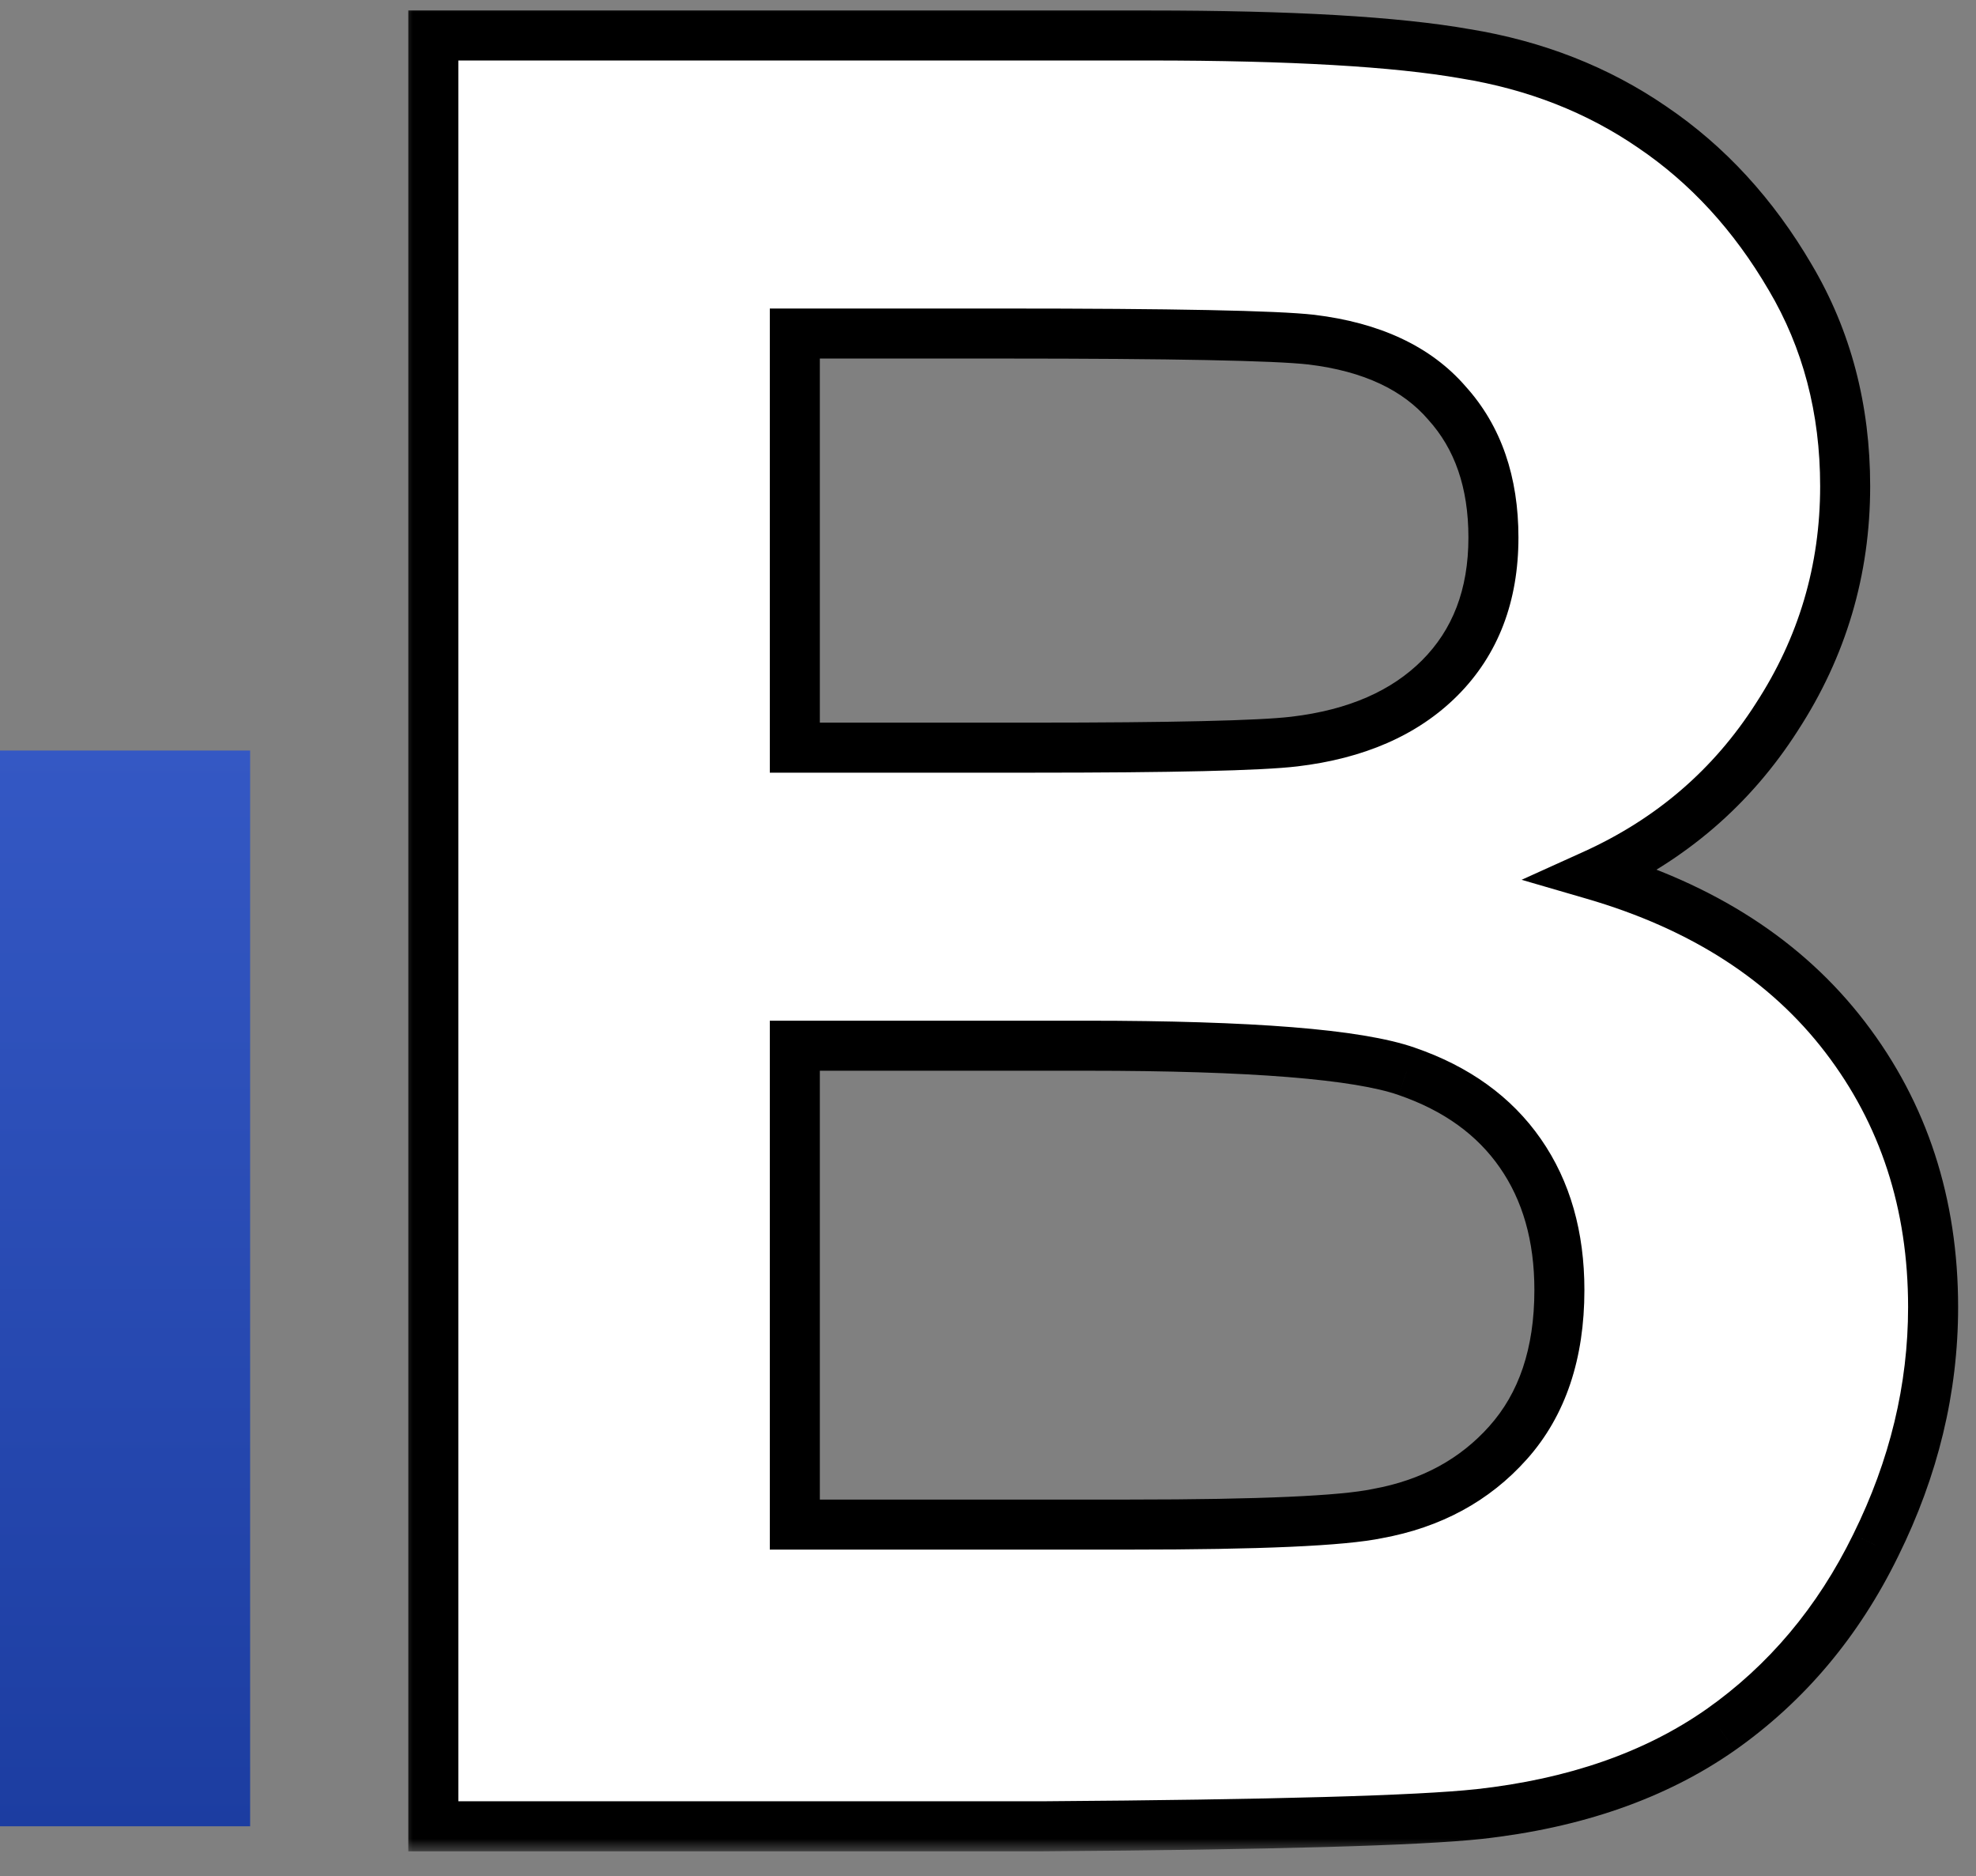 <svg width="79" height="75" viewBox="0 0 79 75" fill="none" xmlns="http://www.w3.org/2000/svg">
<rect x="0" y="0" width="79" height="75" fill="#808080" stroke="none"/>
<g clip-path="url(#clip0_775_4)">
<mask id="path-1-outside-1_775_4" maskUnits="userSpaceOnUse" x="16" y="0" width="63" height="74" fill="black">
<rect fill="white" x="16" width="63" height="74"/>
<path d="M17.324 1.418H45.938C51.602 1.418 55.817 1.662 58.584 2.15C61.383 2.606 63.874 3.583 66.055 5.08C68.268 6.577 70.107 8.579 71.572 11.086C73.037 13.56 73.769 16.343 73.769 19.436C73.769 22.788 72.858 25.865 71.035 28.664C69.245 31.463 66.803 33.563 63.711 34.963C68.073 36.232 71.426 38.397 73.769 41.457C76.113 44.517 77.285 48.114 77.285 52.248C77.285 55.503 76.52 58.677 74.99 61.77C73.493 64.829 71.426 67.287 68.789 69.143C66.185 70.966 62.962 72.088 59.121 72.512C56.712 72.772 50.902 72.935 41.69 73H17.324V1.418ZM31.777 13.332V29.885H41.25C46.882 29.885 50.381 29.803 51.748 29.641C54.222 29.348 56.159 28.501 57.559 27.102C58.991 25.669 59.707 23.797 59.707 21.486C59.707 19.273 59.089 17.482 57.852 16.115C56.647 14.716 54.84 13.869 52.432 13.576C50.999 13.413 46.882 13.332 40.078 13.332H31.777ZM31.777 41.799V60.94H45.156C50.365 60.94 53.669 60.793 55.068 60.5C57.217 60.109 58.958 59.165 60.293 57.668C61.66 56.138 62.344 54.103 62.344 51.565C62.344 49.416 61.823 47.593 60.781 46.096C59.74 44.598 58.226 43.508 56.24 42.824C54.287 42.141 50.023 41.799 43.447 41.799H31.777Z"/>
</mask>
<path d="M17.324 1.418H45.938C51.602 1.418 55.817 1.662 58.584 2.15C61.383 2.606 63.874 3.583 66.055 5.08C68.268 6.577 70.107 8.579 71.572 11.086C73.037 13.56 73.769 16.343 73.769 19.436C73.769 22.788 72.858 25.865 71.035 28.664C69.245 31.463 66.803 33.563 63.711 34.963C68.073 36.232 71.426 38.397 73.769 41.457C76.113 44.517 77.285 48.114 77.285 52.248C77.285 55.503 76.52 58.677 74.99 61.77C73.493 64.829 71.426 67.287 68.789 69.143C66.185 70.966 62.962 72.088 59.121 72.512C56.712 72.772 50.902 72.935 41.69 73H17.324V1.418ZM31.777 13.332V29.885H41.25C46.882 29.885 50.381 29.803 51.748 29.641C54.222 29.348 56.159 28.501 57.559 27.102C58.991 25.669 59.707 23.797 59.707 21.486C59.707 19.273 59.089 17.482 57.852 16.115C56.647 14.716 54.84 13.869 52.432 13.576C50.999 13.413 46.882 13.332 40.078 13.332H31.777ZM31.777 41.799V60.94H45.156C50.365 60.94 53.669 60.793 55.068 60.5C57.217 60.109 58.958 59.165 60.293 57.668C61.66 56.138 62.344 54.103 62.344 51.565C62.344 49.416 61.823 47.593 60.781 46.096C59.74 44.598 58.226 43.508 56.24 42.824C54.287 42.141 50.023 41.799 43.447 41.799H31.777Z" fill="white"/>
<path d="M17.324 1.418V0.418H16.324V1.418H17.324ZM58.584 2.15L58.41 3.135L58.423 3.137L58.584 2.15ZM66.055 5.08L65.489 5.904L65.494 5.908L66.055 5.08ZM71.572 11.086L70.709 11.591L70.712 11.595L71.572 11.086ZM71.035 28.664L70.197 28.118L70.193 28.125L71.035 28.664ZM63.711 34.963L63.299 34.052L60.834 35.167L63.431 35.923L63.711 34.963ZM74.99 61.77L74.094 61.326L74.092 61.33L74.99 61.77ZM68.789 69.143L69.362 69.962L69.365 69.96L68.789 69.143ZM59.121 72.512L59.229 73.506L59.231 73.506L59.121 72.512ZM41.69 73L41.69 74L41.697 74L41.69 73ZM17.324 73H16.324V74H17.324V73ZM31.777 13.332V12.332H30.777V13.332H31.777ZM31.777 29.885H30.777V30.885H31.777V29.885ZM51.748 29.641L51.63 28.648L51.63 28.648L51.748 29.641ZM57.852 16.115L57.094 16.767L57.102 16.777L57.11 16.786L57.852 16.115ZM52.432 13.576L52.552 12.584L52.545 12.583L52.432 13.576ZM31.777 41.799V40.799H30.777V41.799H31.777ZM31.777 60.94H30.777V61.94H31.777V60.94ZM55.068 60.5L54.889 59.516L54.877 59.519L54.864 59.521L55.068 60.5ZM60.293 57.668L59.547 57.002L59.547 57.003L60.293 57.668ZM60.781 46.096L61.602 45.525L60.781 46.096ZM56.24 42.824L55.91 43.768L55.915 43.77L56.24 42.824ZM17.324 2.418H45.938V0.418H17.324V2.418ZM45.938 2.418C51.589 2.418 55.733 2.663 58.41 3.135L58.758 1.166C55.901 0.661 51.614 0.418 45.938 0.418V2.418ZM58.423 3.137C61.088 3.571 63.438 4.496 65.489 5.904L66.621 4.256C64.31 2.669 61.679 1.641 58.745 1.163L58.423 3.137ZM65.494 5.908C67.573 7.315 69.313 9.202 70.709 11.591L72.436 10.581C70.902 7.957 68.963 5.84 66.615 4.252L65.494 5.908ZM70.712 11.595C72.078 13.903 72.769 16.508 72.769 19.436H74.769C74.769 16.178 73.996 13.216 72.433 10.576L70.712 11.595ZM72.769 19.436C72.769 22.595 71.914 25.482 70.197 28.118L71.873 29.21C73.802 26.247 74.769 22.981 74.769 19.436H72.769ZM70.193 28.125C68.509 30.758 66.219 32.73 63.299 34.052L64.123 35.874C67.388 34.396 69.981 32.169 71.878 29.203L70.193 28.125ZM63.431 35.923C67.627 37.144 70.784 39.203 72.976 42.065L74.563 40.849C72.068 37.591 68.519 35.321 63.99 34.003L63.431 35.923ZM72.976 42.065C75.176 44.937 76.285 48.317 76.285 52.248H78.285C78.285 47.911 77.051 44.096 74.563 40.849L72.976 42.065ZM76.285 52.248C76.285 55.34 75.56 58.363 74.094 61.326L75.886 62.213C77.481 58.991 78.285 55.666 78.285 52.248H76.285ZM74.092 61.33C72.664 64.248 70.705 66.572 68.214 68.325L69.365 69.96C72.147 68.002 74.321 65.411 75.888 62.209L74.092 61.33ZM68.216 68.323C65.776 70.031 62.722 71.109 59.012 71.518L59.231 73.506C63.203 73.068 66.594 71.9 69.362 69.962L68.216 68.323ZM59.014 71.517C56.666 71.771 50.912 71.935 41.682 72L41.697 74C50.892 73.935 56.759 73.773 59.229 73.506L59.014 71.517ZM41.69 72H17.324V74H41.69V72ZM18.324 73V1.418H16.324V73H18.324ZM30.777 13.332V29.885H32.777V13.332H30.777ZM31.777 30.885H41.25V28.885H31.777V30.885ZM41.25 30.885C46.858 30.885 50.427 30.805 51.866 30.634L51.63 28.648C50.335 28.802 46.905 28.885 41.25 28.885V30.885ZM51.866 30.634C54.504 30.321 56.67 29.404 58.266 27.809L56.852 26.395C55.648 27.598 53.94 28.374 51.63 28.648L51.866 30.634ZM58.266 27.809C59.912 26.162 60.707 24.022 60.707 21.486H58.707C58.707 23.573 58.069 25.177 56.852 26.395L58.266 27.809ZM60.707 21.486C60.707 19.077 60.029 17.031 58.593 15.444L57.11 16.786C58.148 17.934 58.707 19.468 58.707 21.486H60.707ZM58.61 15.463C57.197 13.821 55.129 12.897 52.552 12.584L52.311 14.569C54.552 14.841 56.097 15.61 57.094 16.767L58.61 15.463ZM52.545 12.583C51.042 12.412 46.854 12.332 40.078 12.332V14.332C46.909 14.332 50.957 14.415 52.319 14.57L52.545 12.583ZM40.078 12.332H31.777V14.332H40.078V12.332ZM30.777 41.799V60.94H32.777V41.799H30.777ZM31.777 61.94H45.156V59.94H31.777V61.94ZM45.156 61.94C50.332 61.94 53.751 61.797 55.273 61.479L54.864 59.521C53.586 59.788 50.397 59.94 45.156 59.94V61.94ZM55.247 61.484C57.594 61.057 59.543 60.012 61.039 58.333L59.547 57.003C58.374 58.319 56.839 59.162 54.889 59.516L55.247 61.484ZM61.039 58.334C62.606 56.58 63.344 54.288 63.344 51.565H61.344C61.344 53.919 60.714 55.696 59.547 57.002L61.039 58.334ZM63.344 51.565C63.344 49.249 62.78 47.218 61.602 45.525L59.96 46.667C60.866 47.968 61.344 49.583 61.344 51.565H63.344ZM61.602 45.525C60.422 43.828 58.721 42.62 56.566 41.879L55.915 43.77C57.731 44.395 59.058 45.369 59.96 46.667L61.602 45.525ZM56.571 41.88C55.466 41.494 53.804 41.23 51.657 41.058C49.488 40.885 46.749 40.799 43.447 40.799V42.799C46.721 42.799 49.402 42.884 51.497 43.052C53.615 43.222 55.061 43.471 55.91 43.768L56.571 41.88ZM43.447 40.799H31.777V42.799H43.447V40.799Z" fill="black" mask="url(#path-1-outside-1_775_4)"/>
<rect width="10" height="43" transform="matrix(-1 0 0 1 10 30)" fill="url(#paint0_linear_775_4)"/>
</g>
<defs>
<linearGradient id="paint0_linear_775_4" x1="5" y1="0" x2="5" y2="43" gradientUnits="userSpaceOnUse">
<stop stop-color="#3458C4"/>
<stop offset="1" stop-color="#1C3DA1"/>
</linearGradient>
<clipPath id="clip0_775_4">
<rect width="79" height="75" fill="white"/>
</clipPath>
</defs>
</svg>
